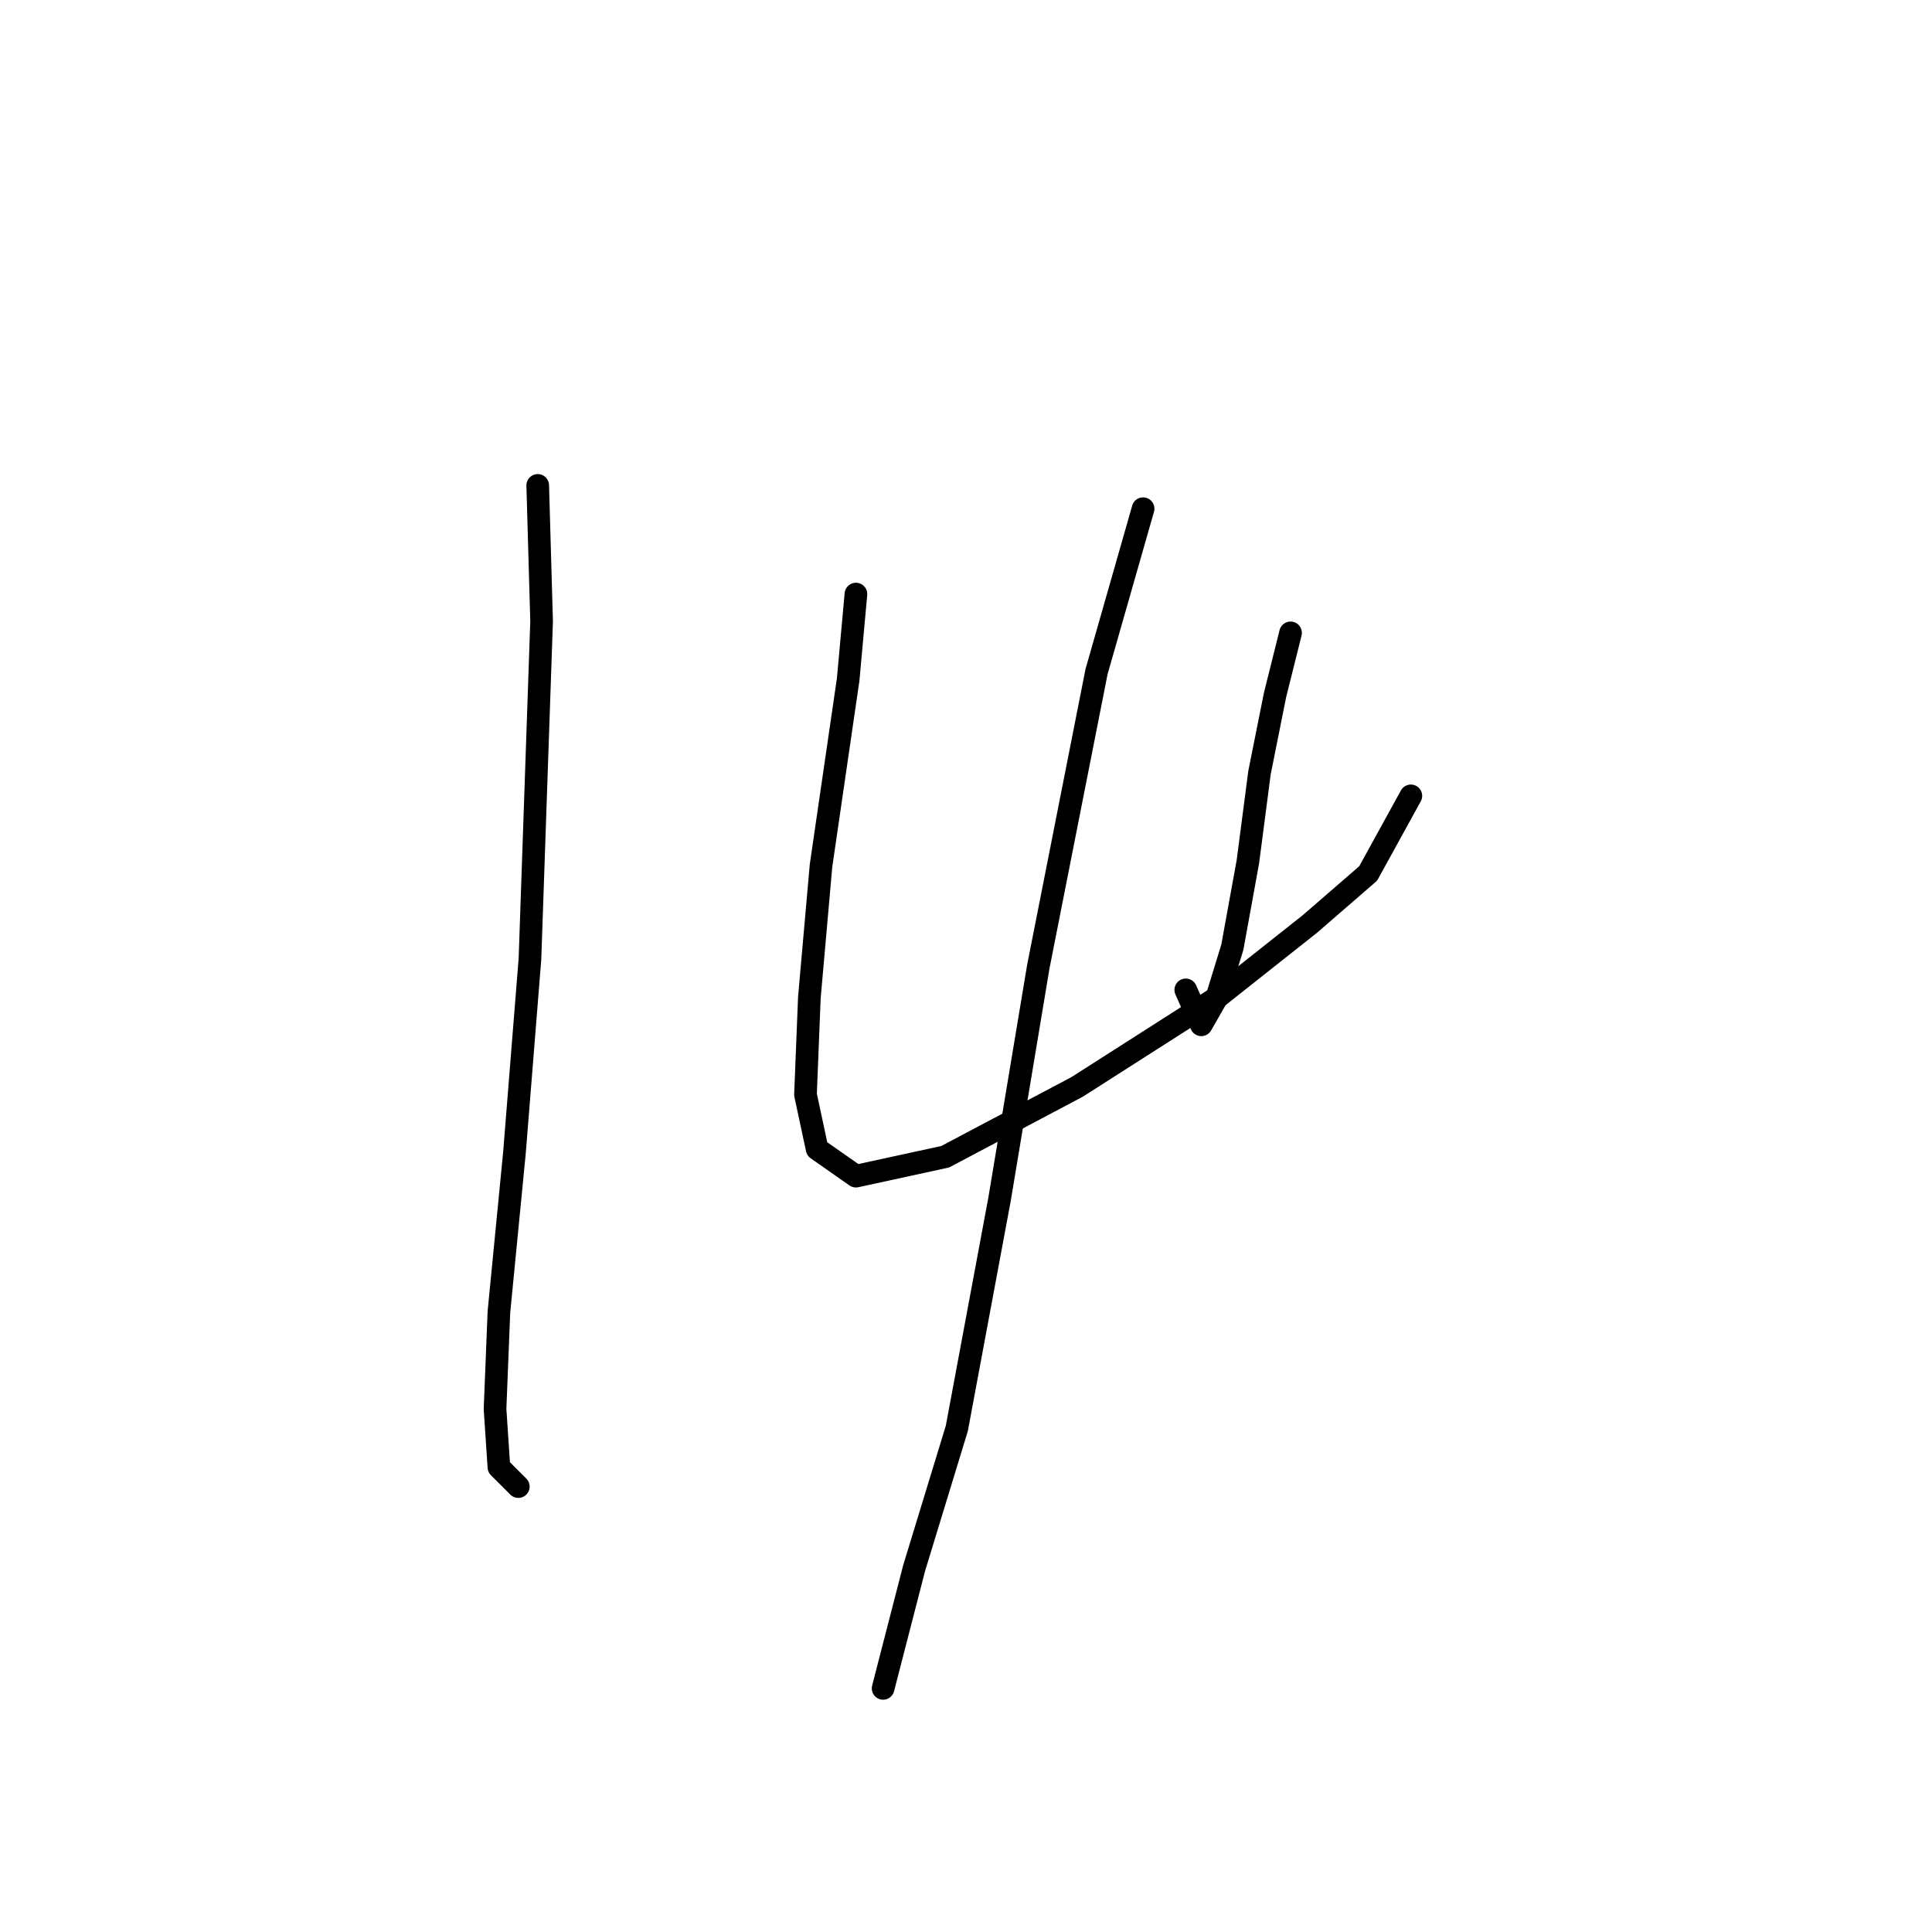 <?xml version="1.0" standalone="no"?>
    <svg width="256" height="256" xmlns="http://www.w3.org/2000/svg" version="1.1">
    <polyline stroke="black" stroke-width="3" stroke-linecap="round" fill="transparent" stroke-linejoin="round" points="71.251 64.319 71.765 82.316 70.223 127.051 68.166 152.761 66.109 173.843 65.595 186.698 66.109 194.411 68.68 196.982 68.68 196.982 " />
        <polyline stroke="black" stroke-width="3" stroke-linecap="round" fill="transparent" stroke-linejoin="round" points="113.415 78.717 112.387 90.029 108.788 114.71 107.245 132.193 106.731 145.048 108.273 152.247 113.415 155.846 125.242 153.275 142.725 144.02 161.236 132.193 173.576 122.423 181.289 115.739 186.946 105.455 186.946 105.455 " />
        <polyline stroke="black" stroke-width="3" stroke-linecap="round" fill="transparent" stroke-linejoin="round" points="171.005 83.859 168.949 92.086 166.892 102.37 165.349 114.196 163.292 125.509 161.236 132.193 159.179 135.792 157.122 131.165 157.122 131.165 " />
        <polyline stroke="black" stroke-width="3" stroke-linecap="round" fill="transparent" stroke-linejoin="round" points="151.466 67.404 145.296 89.001 137.583 128.08 132.441 158.931 126.784 189.269 121.128 207.78 117.015 223.72 117.015 223.72 " />
        </svg>